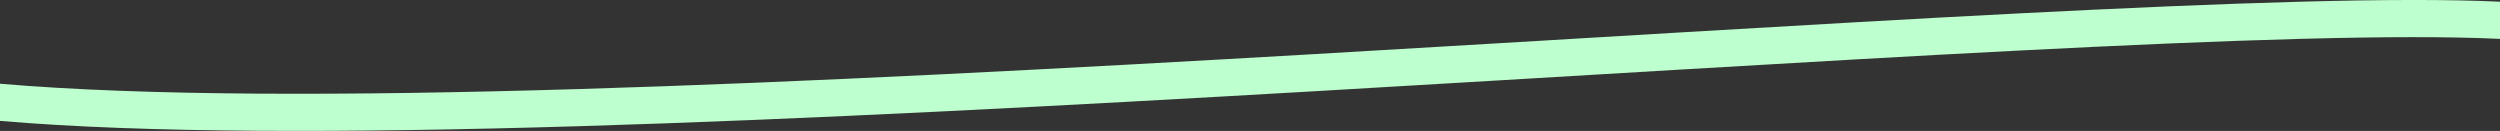 <?xml version="1.0" encoding="UTF-8"?><svg id="Layer_2" xmlns="http://www.w3.org/2000/svg" viewBox="0 0 1195.41 62.6"><rect x="0" y="0" width="1195.41" height="62.6" fill="#333333" stroke="none"/><defs><style>.cls-1{fill:#bdffce;stroke-width:0px;}</style></defs><g id="Layer_2-2"><path class="cls-1" d="M1195.41.82C1002.1-8.43,276.78,63.72,0,40.04v17.76C276.78,81.48,1002.1,9.33,1195.41,18.59V.82Z"/></g></svg>